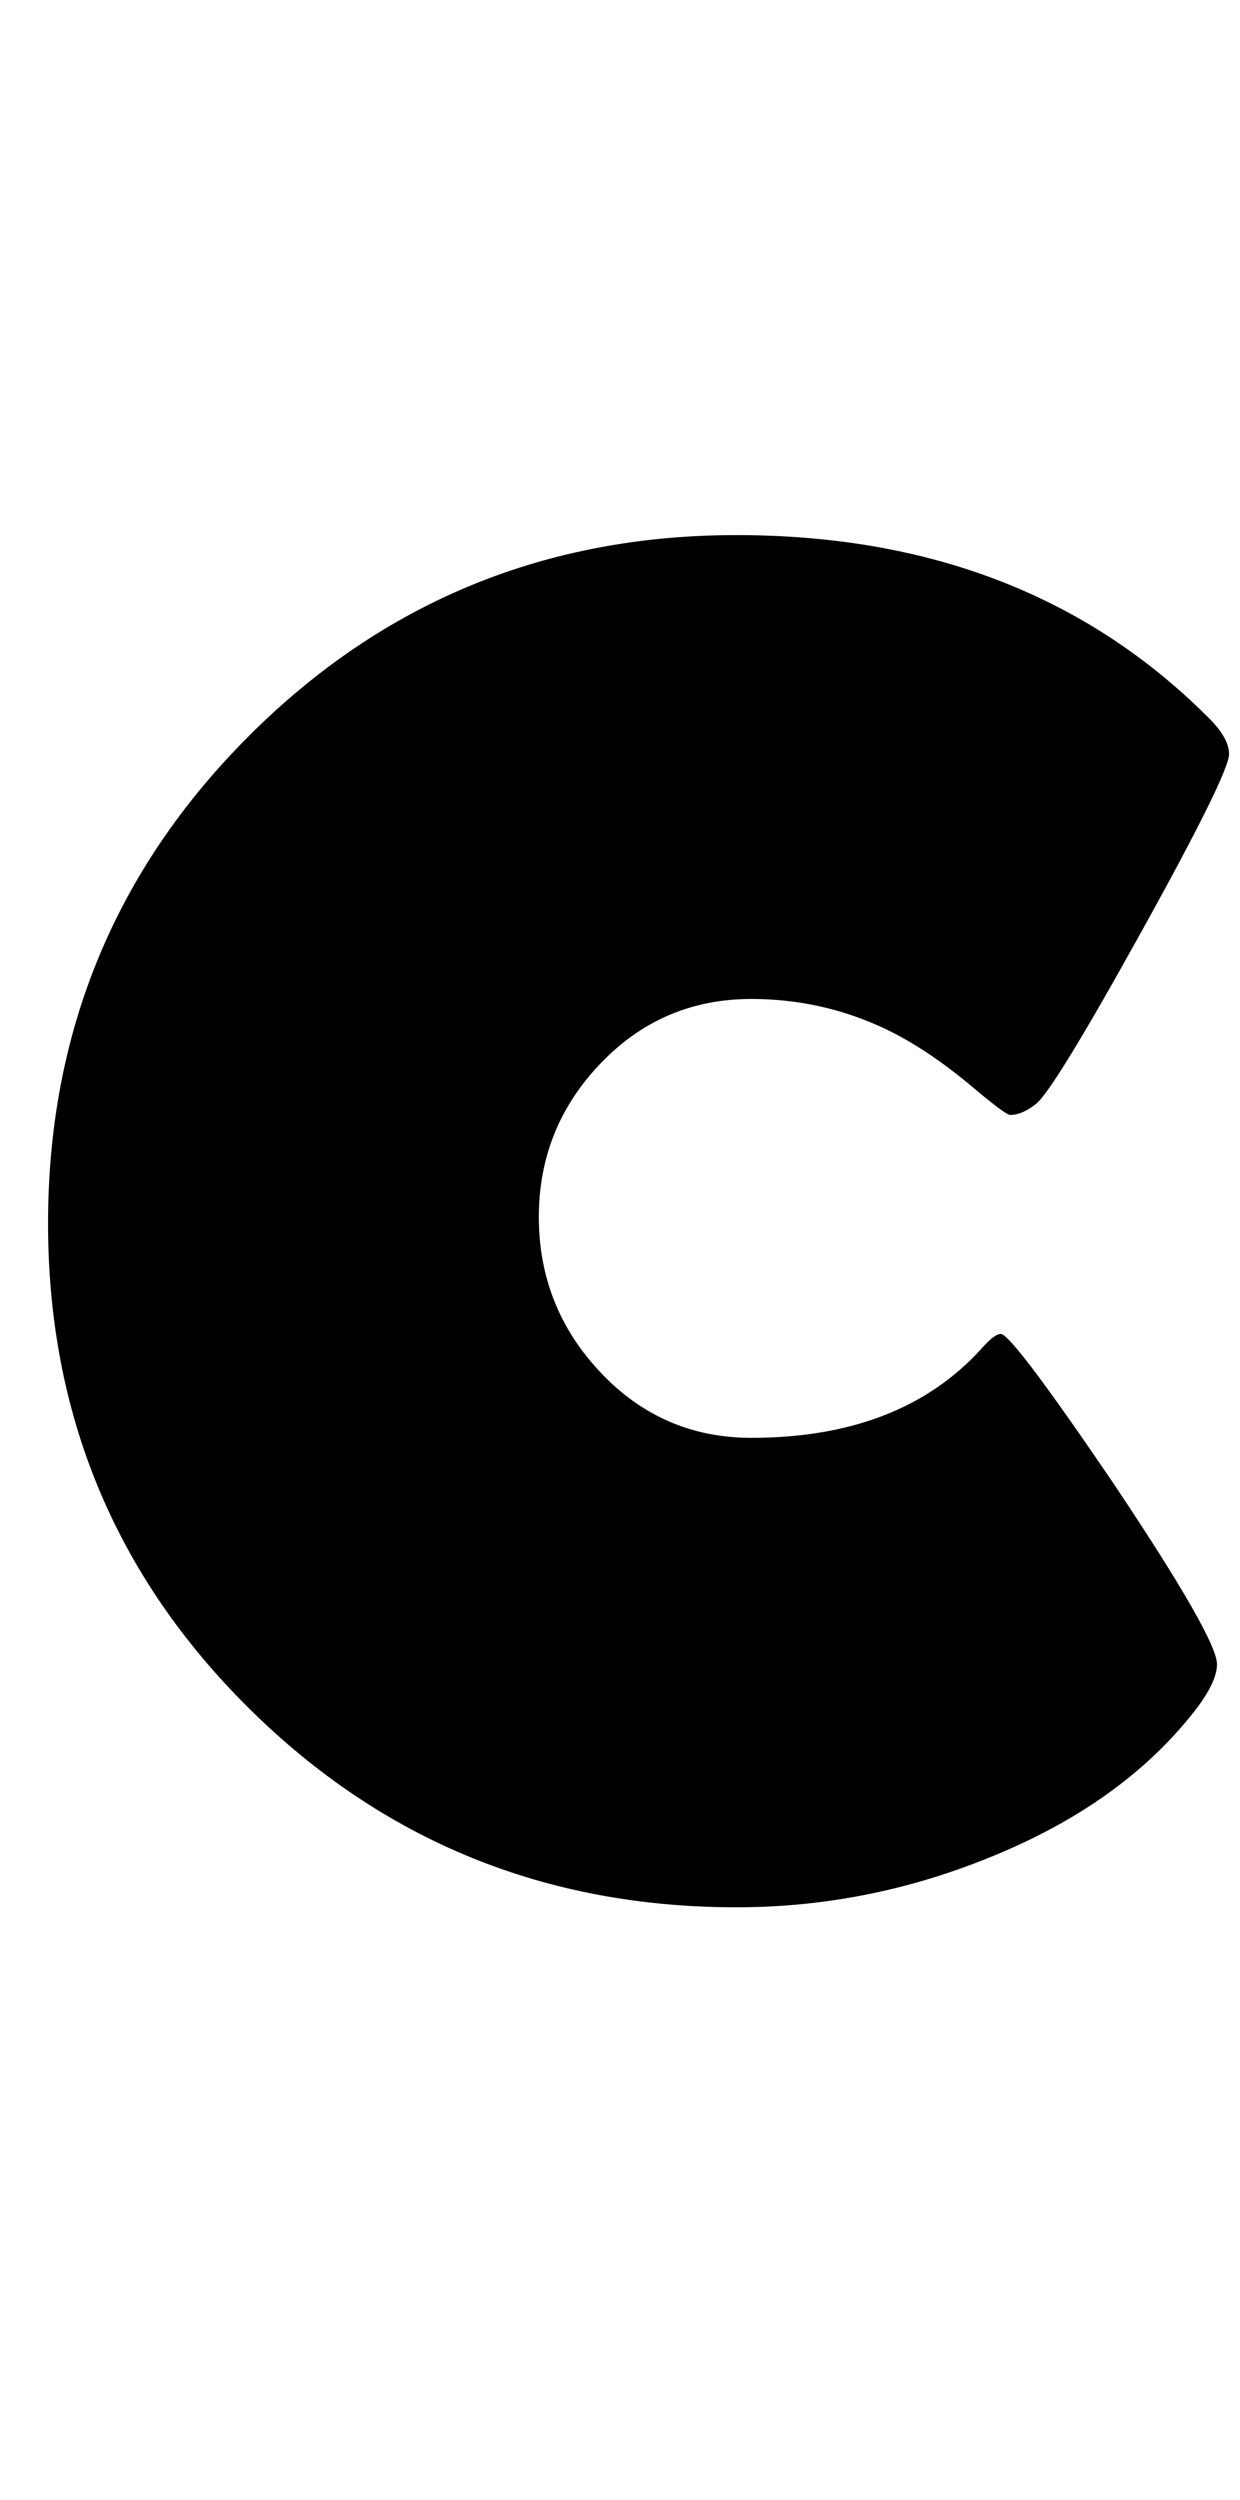 <?xml version="1.0" encoding="utf-8"?>
<!-- Generator: Adobe Illustrator 16.0.2, SVG Export Plug-In . SVG Version: 6.00 Build 0)  -->
<!DOCTYPE svg PUBLIC "-//W3C//DTD SVG 1.1//EN" "http://www.w3.org/Graphics/SVG/1.1/DTD/svg11.dtd">
<svg version="1.1" id="lay" xmlns="http://www.w3.org/2000/svg" xmlns:xlink="http://www.w3.org/1999/xlink" x="0px" y="0px"
	 width="124px" height="250px" viewBox="0 0 124 250" enable-background="new 0 0 124 250" xml:space="preserve">
<path d="M122.906,75.4c0,1.299-2.922,7.222-8.767,17.766c-5.845,10.546-9.355,16.282-10.53,17.209
	c-0.928,0.742-1.794,1.113-2.598,1.113c-0.31,0-1.67-1.021-4.082-3.062c-2.908-2.412-5.722-4.268-8.442-5.566
	c-4.207-1.979-8.66-2.969-13.359-2.969c-5.938,0-10.963,2.15-15.076,6.448c-4.114,4.299-6.169,9.417-6.169,15.354
	c0,6,2.056,11.179,6.169,15.54c4.112,4.36,9.138,6.541,15.076,6.541c9.957,0,17.627-2.969,23.008-8.906
	c0.865-0.989,1.515-1.484,1.948-1.484c0.742,0,4.514,5.01,11.318,15.029c6.865,10.268,10.298,16.267,10.298,17.998
	c0,1.176-0.712,2.69-2.134,4.546c-4.887,6.309-11.814,11.257-20.781,14.844c-8.103,3.277-16.483,4.917-25.142,4.917
	c-19.111,0-35.363-6.633-48.752-19.9C11.5,157.551,4.805,141.394,4.805,122.343c0-19.111,6.694-35.361,20.085-48.752
	c13.39-13.39,29.641-20.085,48.752-20.085c19.234,0,34.913,6.03,47.036,18.091C122.164,73.02,122.906,74.287,122.906,75.4z"/>
</svg>
